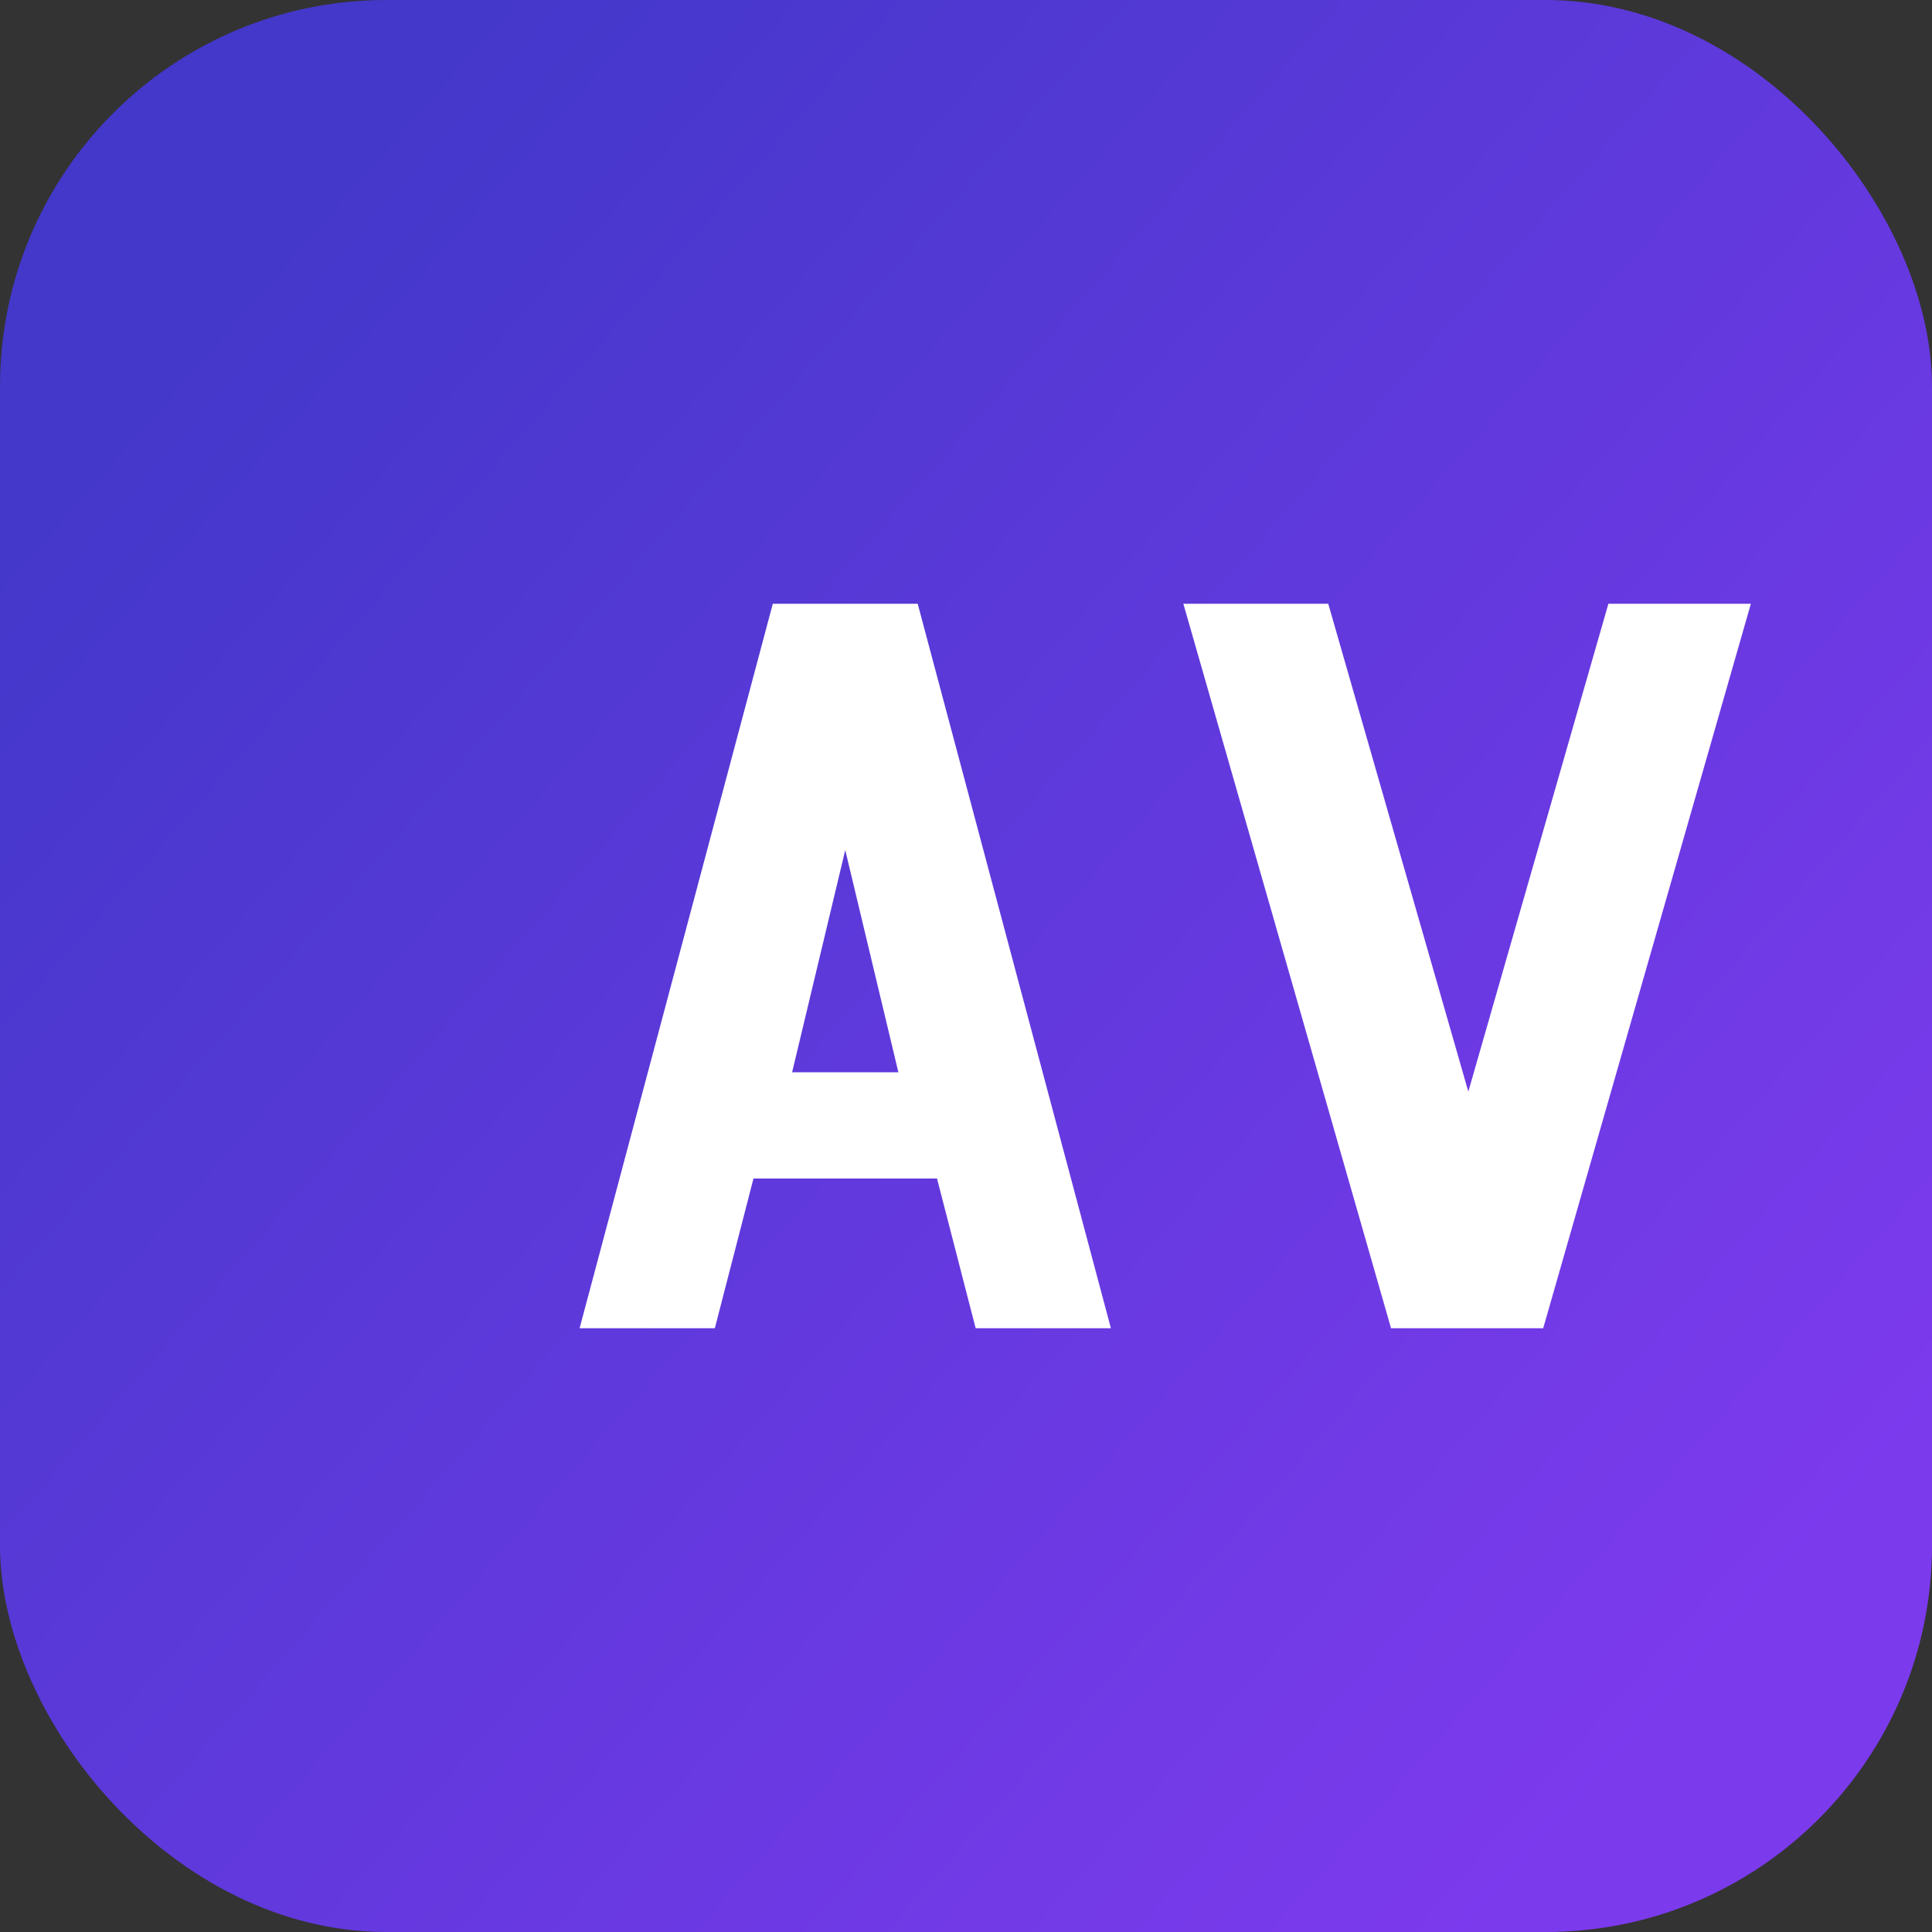 <svg width="160" height="160" viewBox="0 0 160 160" fill="none" xmlns="http://www.w3.org/2000/svg">
  <rect x="0" y="0" width="160" height="160" fill="#333333" stroke="none"/>
  <rect width="160" height="160" rx="32" fill="url(#paint0_linear)" />
  <path
    d="M48 110L64 50H76L92 110H80.8L77.6 97.6H62.4L59.2 110H48ZM65.6 88.8H74.4L70 70.4L65.6 88.8Z"
    fill="white"
  />
  <path
    d="M98 50H110L121.6 90.4L133.2 50H145L127.8 110H115.2L98 50Z"
    fill="white"
  />
  <defs>
    <linearGradient id="paint0_linear" x1="16" y1="24" x2="144" y2="136" gradientUnits="userSpaceOnUse">
      <stop stop-color="#4338CA" />
      <stop offset="1" stop-color="#7C3AED" />
    </linearGradient>
  </defs>
</svg>
